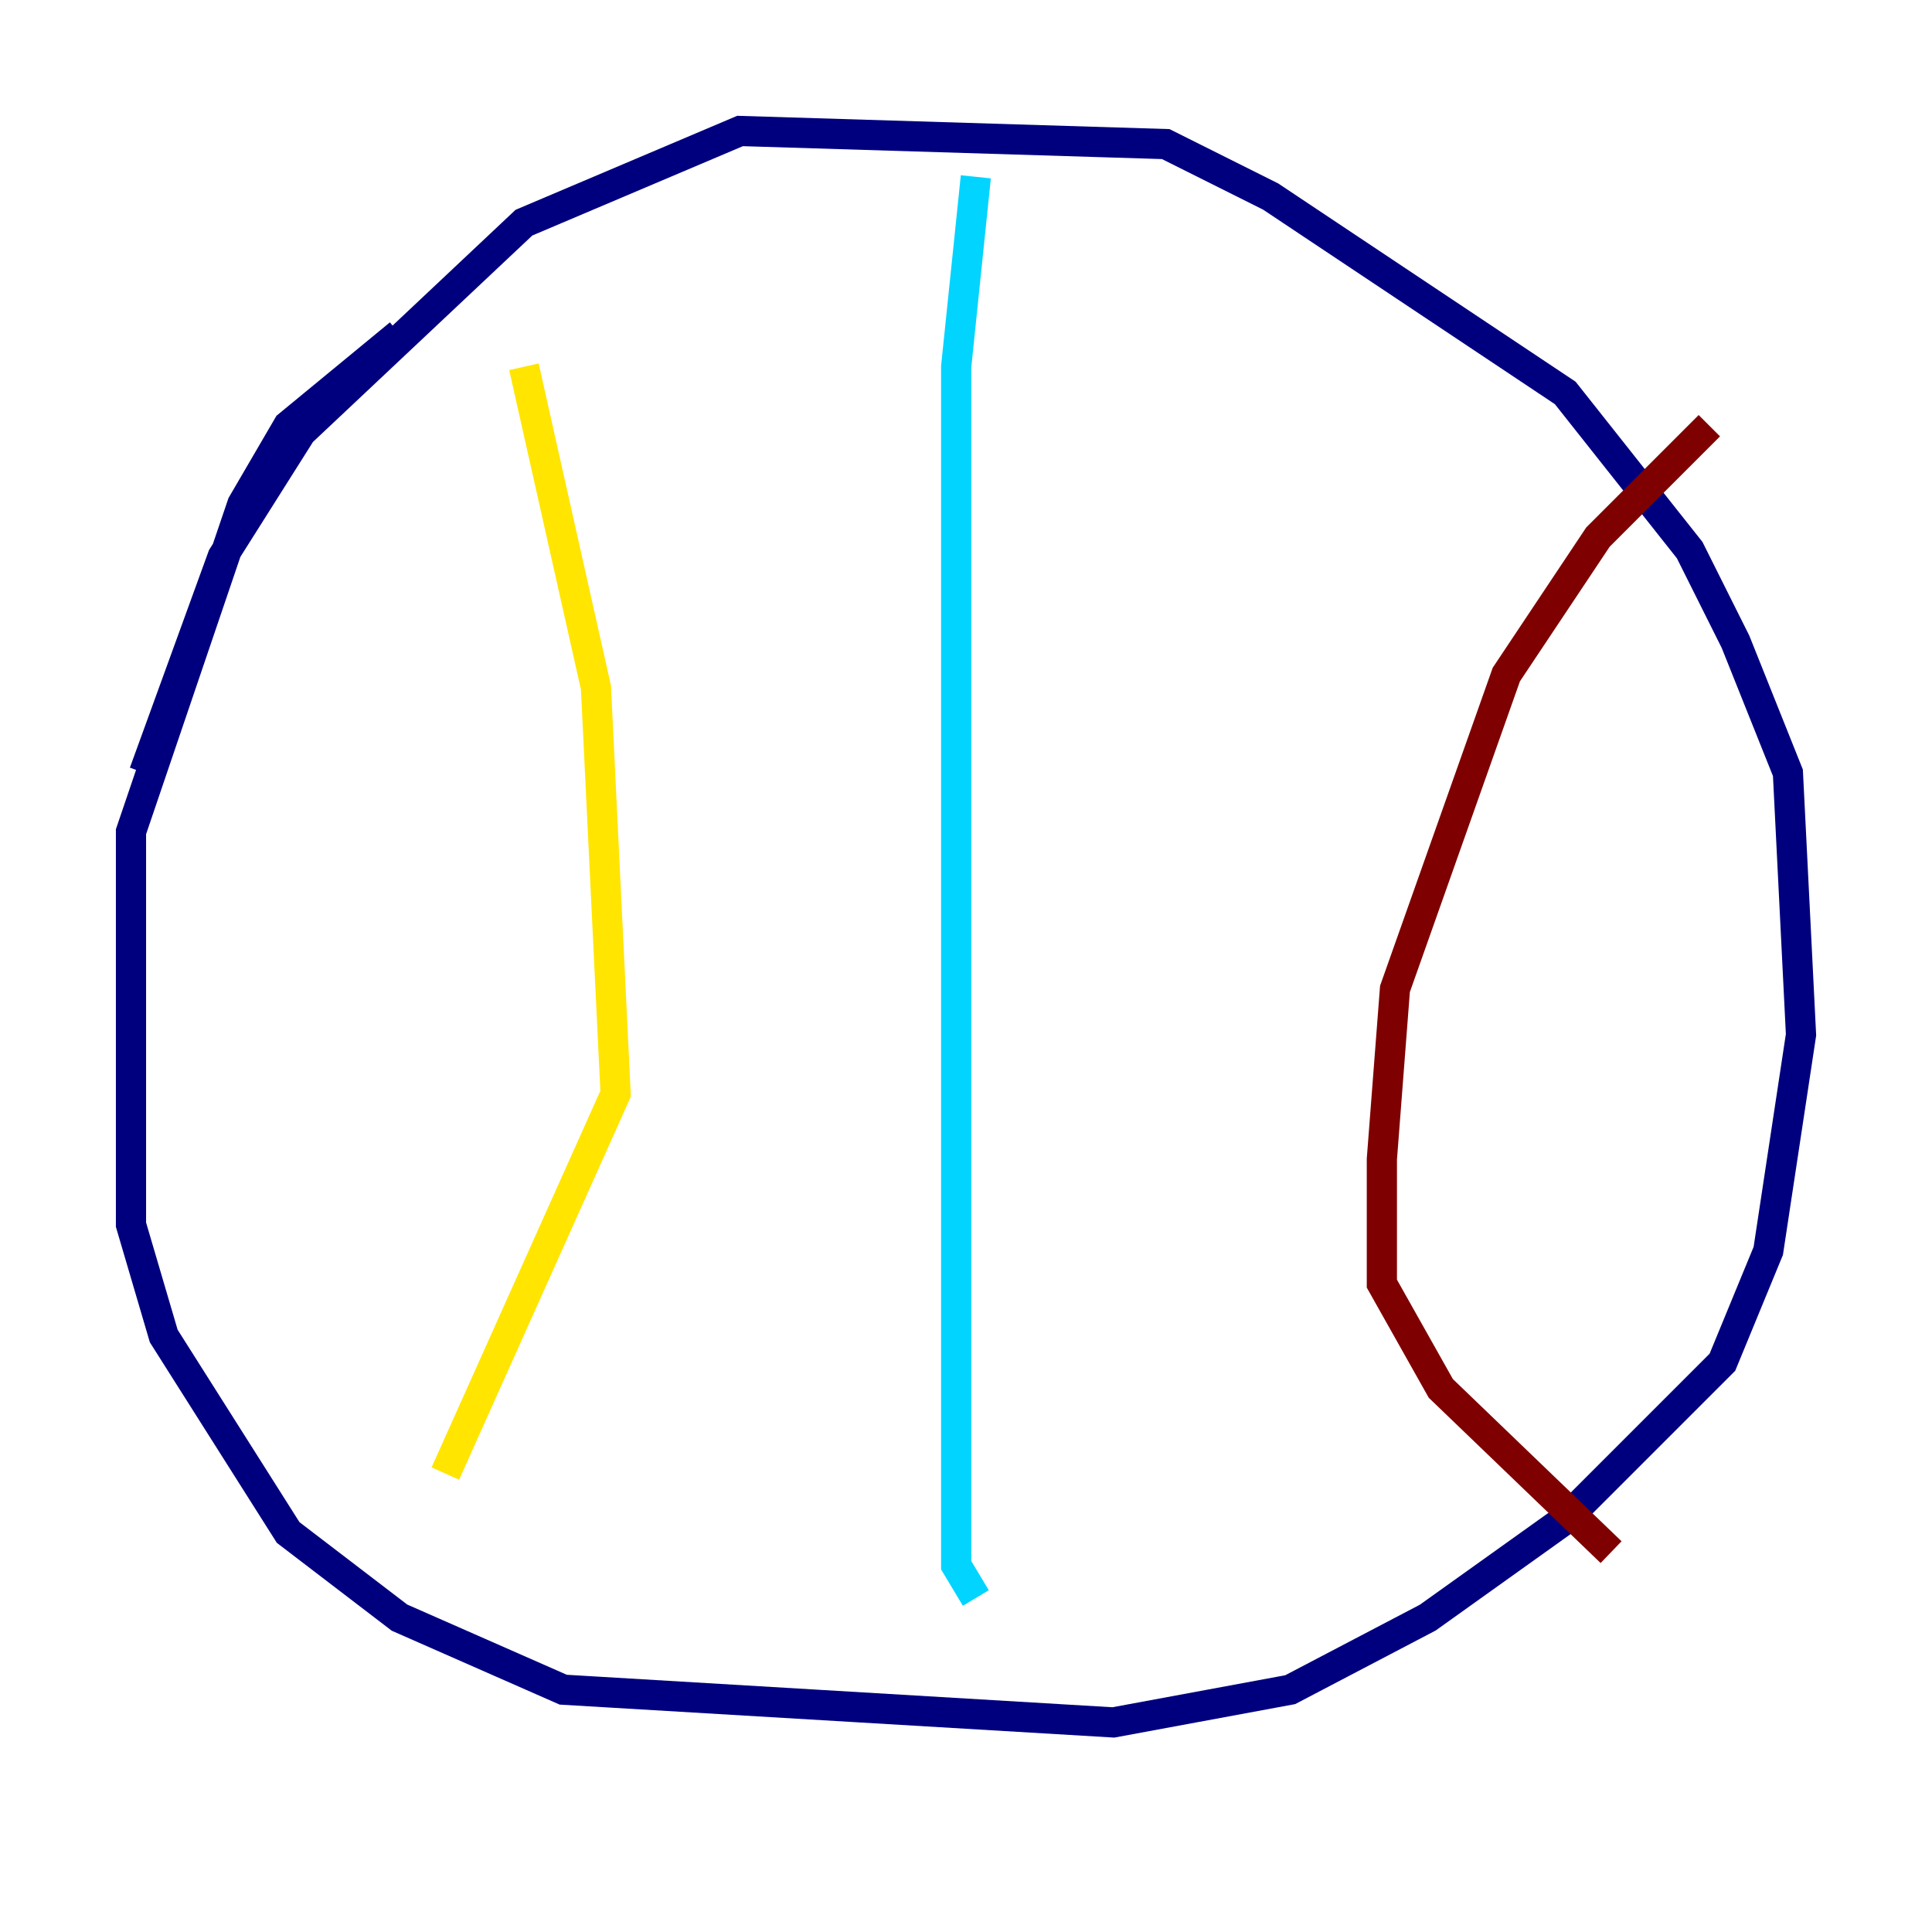 <?xml version="1.0" encoding="utf-8" ?>
<svg baseProfile="tiny" height="128" version="1.2" viewBox="0,0,128,128" width="128" xmlns="http://www.w3.org/2000/svg" xmlns:ev="http://www.w3.org/2001/xml-events" xmlns:xlink="http://www.w3.org/1999/xlink"><defs /><polyline fill="none" points="26.468,22.129 19.091,28.203 16.054,33.41 8.678,55.105 8.678,81.139 10.848,88.515 19.091,101.532 26.468,107.173 37.315,111.946 73.763,114.115 85.478,111.946 94.59,107.173 103.702,100.664 114.115,90.251 117.153,82.875 119.322,68.556 118.454,51.2 114.983,42.522 111.946,36.447 103.702,26.034 84.176,13.017 77.234,9.546 49.031,8.678 34.712,14.752 19.959,28.637 14.752,36.881 9.546,51.2" stroke="#00007f" stroke-width="2" /><polyline fill="none" points="64.651,11.715 63.349,24.298 63.349,103.702 64.651,105.871" stroke="#00d4ff" stroke-width="2" /><polyline fill="none" points="34.712,24.298 39.485,45.559 40.786,72.461 29.505,97.627" stroke="#ffe500" stroke-width="2" /><polyline fill="none" points="113.248,28.203 105.871,35.58 99.797,44.691 92.42,65.519 91.552,76.8 91.552,85.044 95.458,91.986 106.739,102.834" stroke="#7f0000" stroke-width="2" /></svg>
